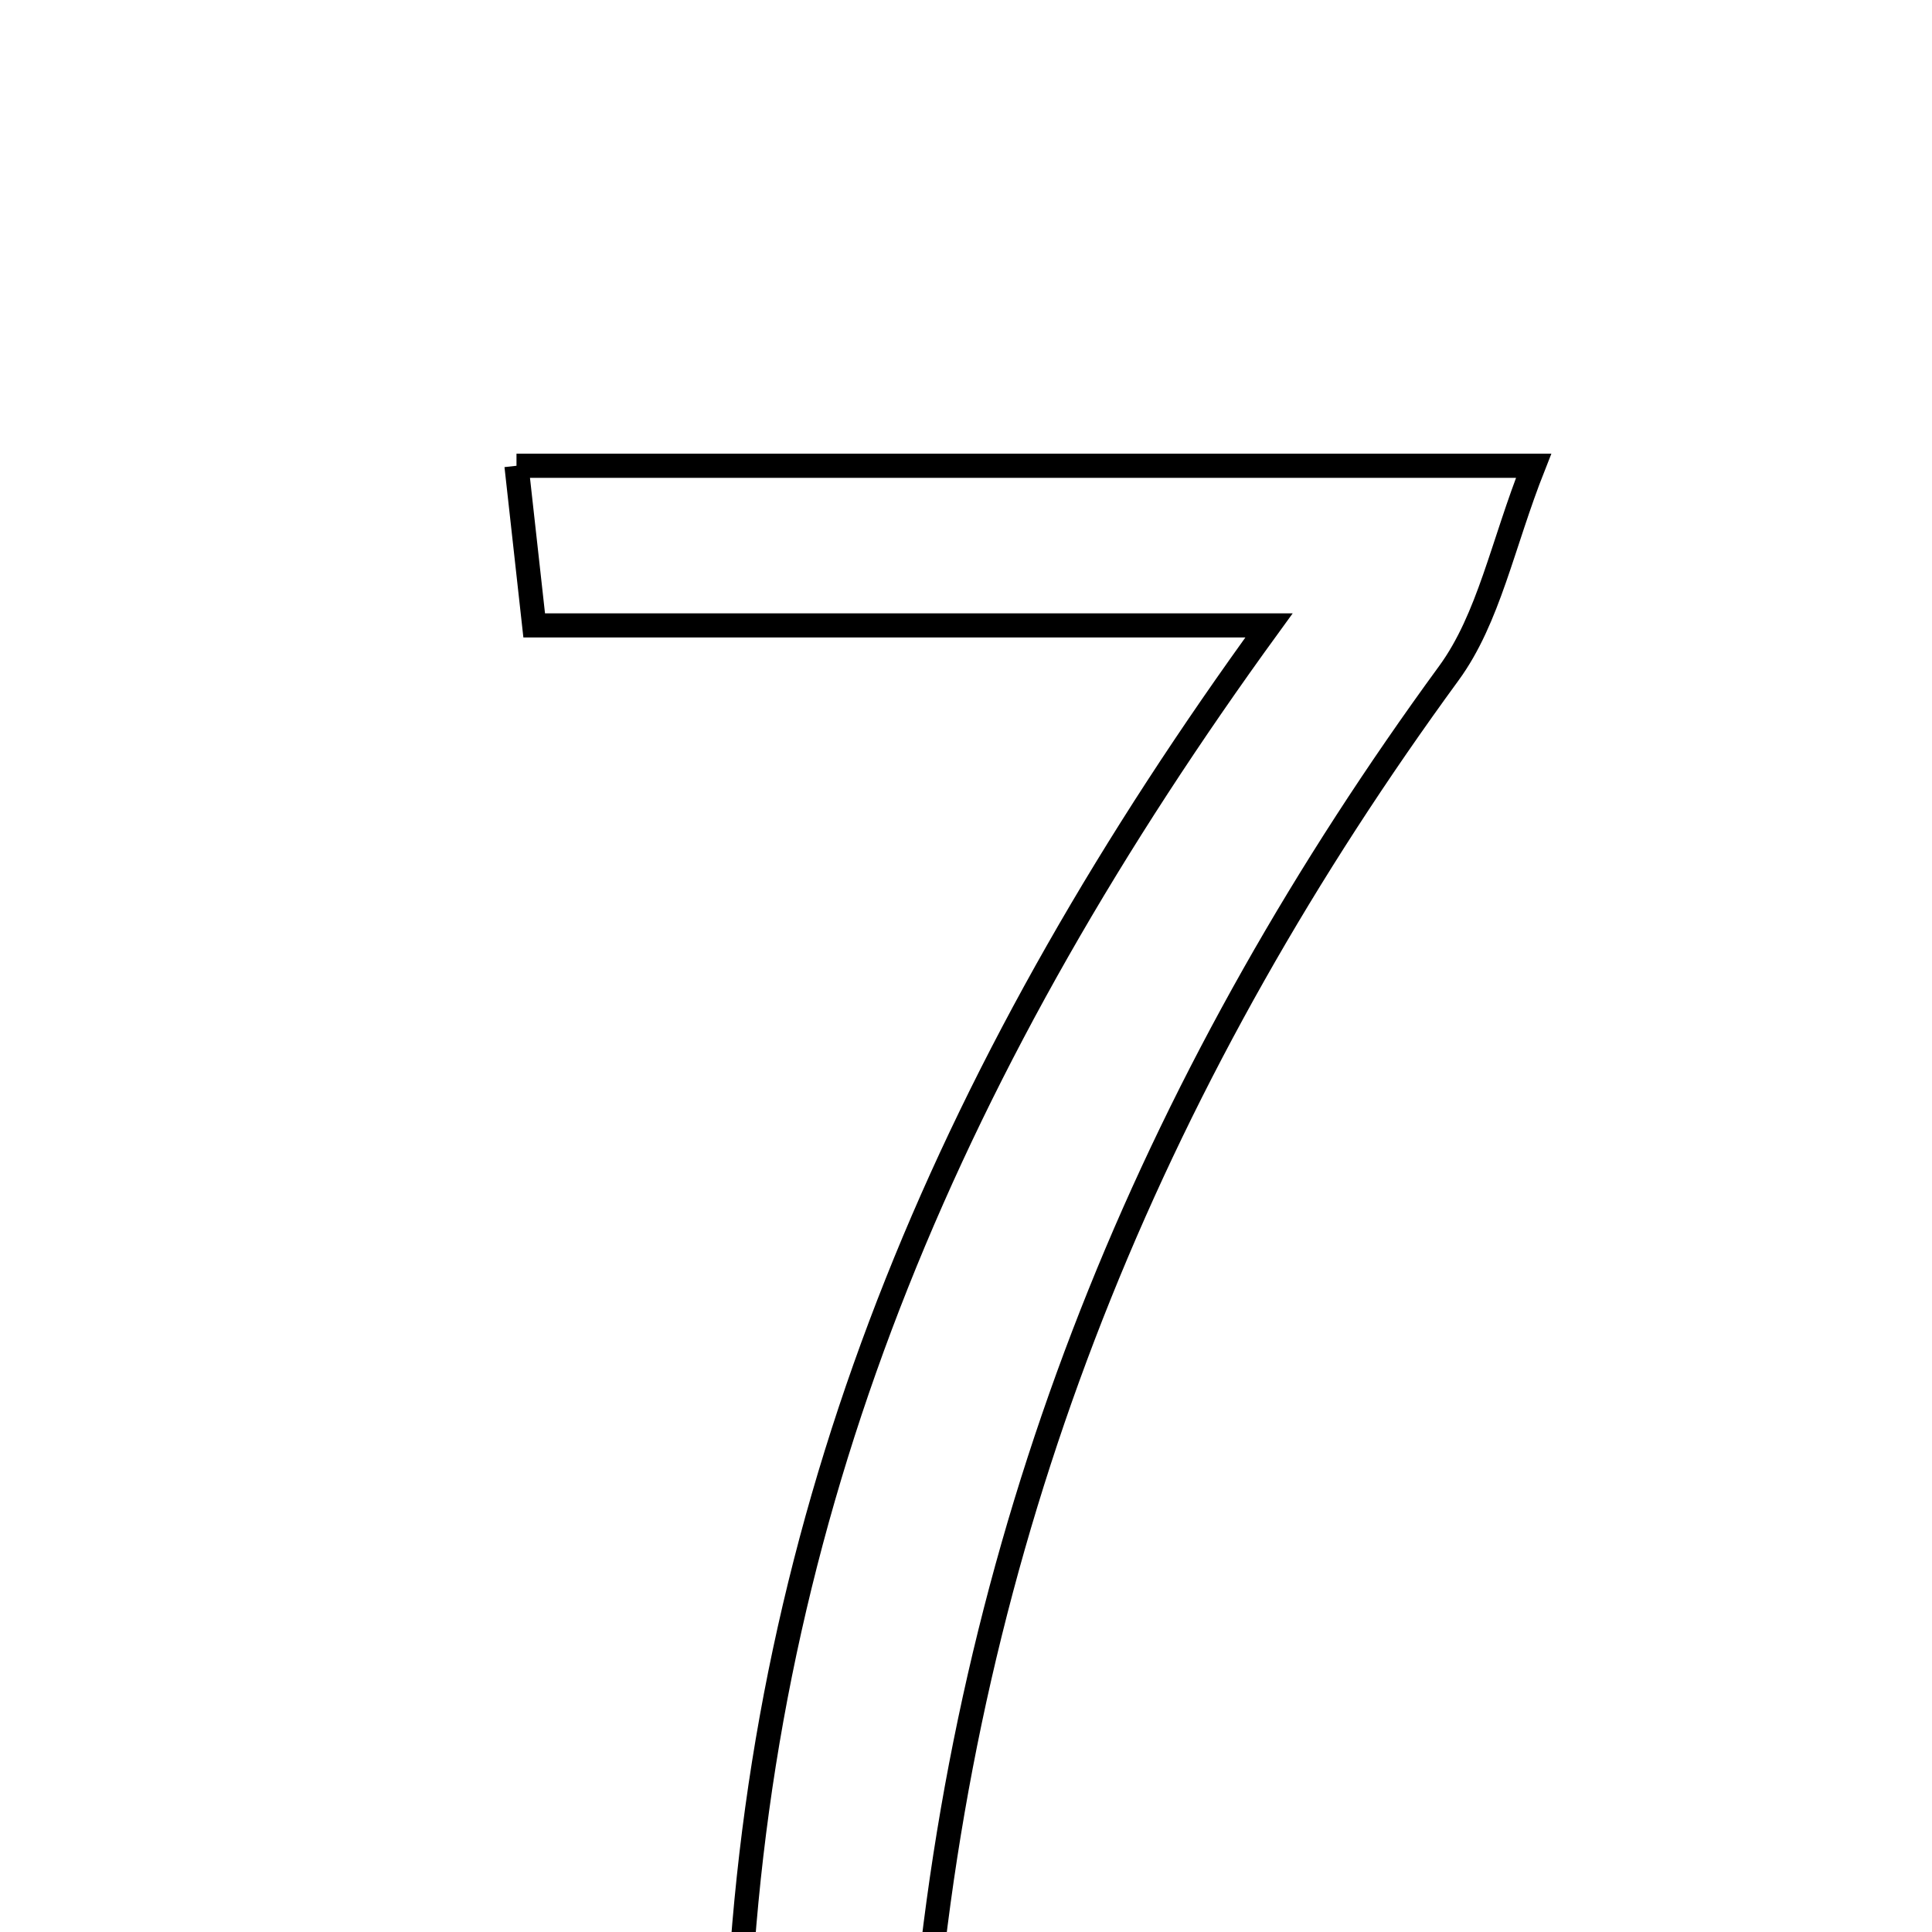 <svg xmlns="http://www.w3.org/2000/svg" viewBox="0.0 0.0 24.0 24.0" height="200px" width="200px"><path fill="none" stroke="black" stroke-width=".3" stroke-opacity="1.0"  filling="0" d="M6.416 5.786 C10.567 5.786 14.559 5.786 19.051 5.786 C18.664 6.763 18.495 7.683 17.998 8.363 C14.442 13.23 12.149 18.585 11.522 24.782 C11.109 24.855 10.704 24.976 10.296 24.986 C9.965 24.993 9.63 24.868 9.185 24.779 C9.527 18.527 11.864 13.135 15.764 7.769 C12.333 7.769 9.567 7.769 6.636 7.769 C6.562 7.097 6.499 6.531 6.416 5.786"></path></svg>